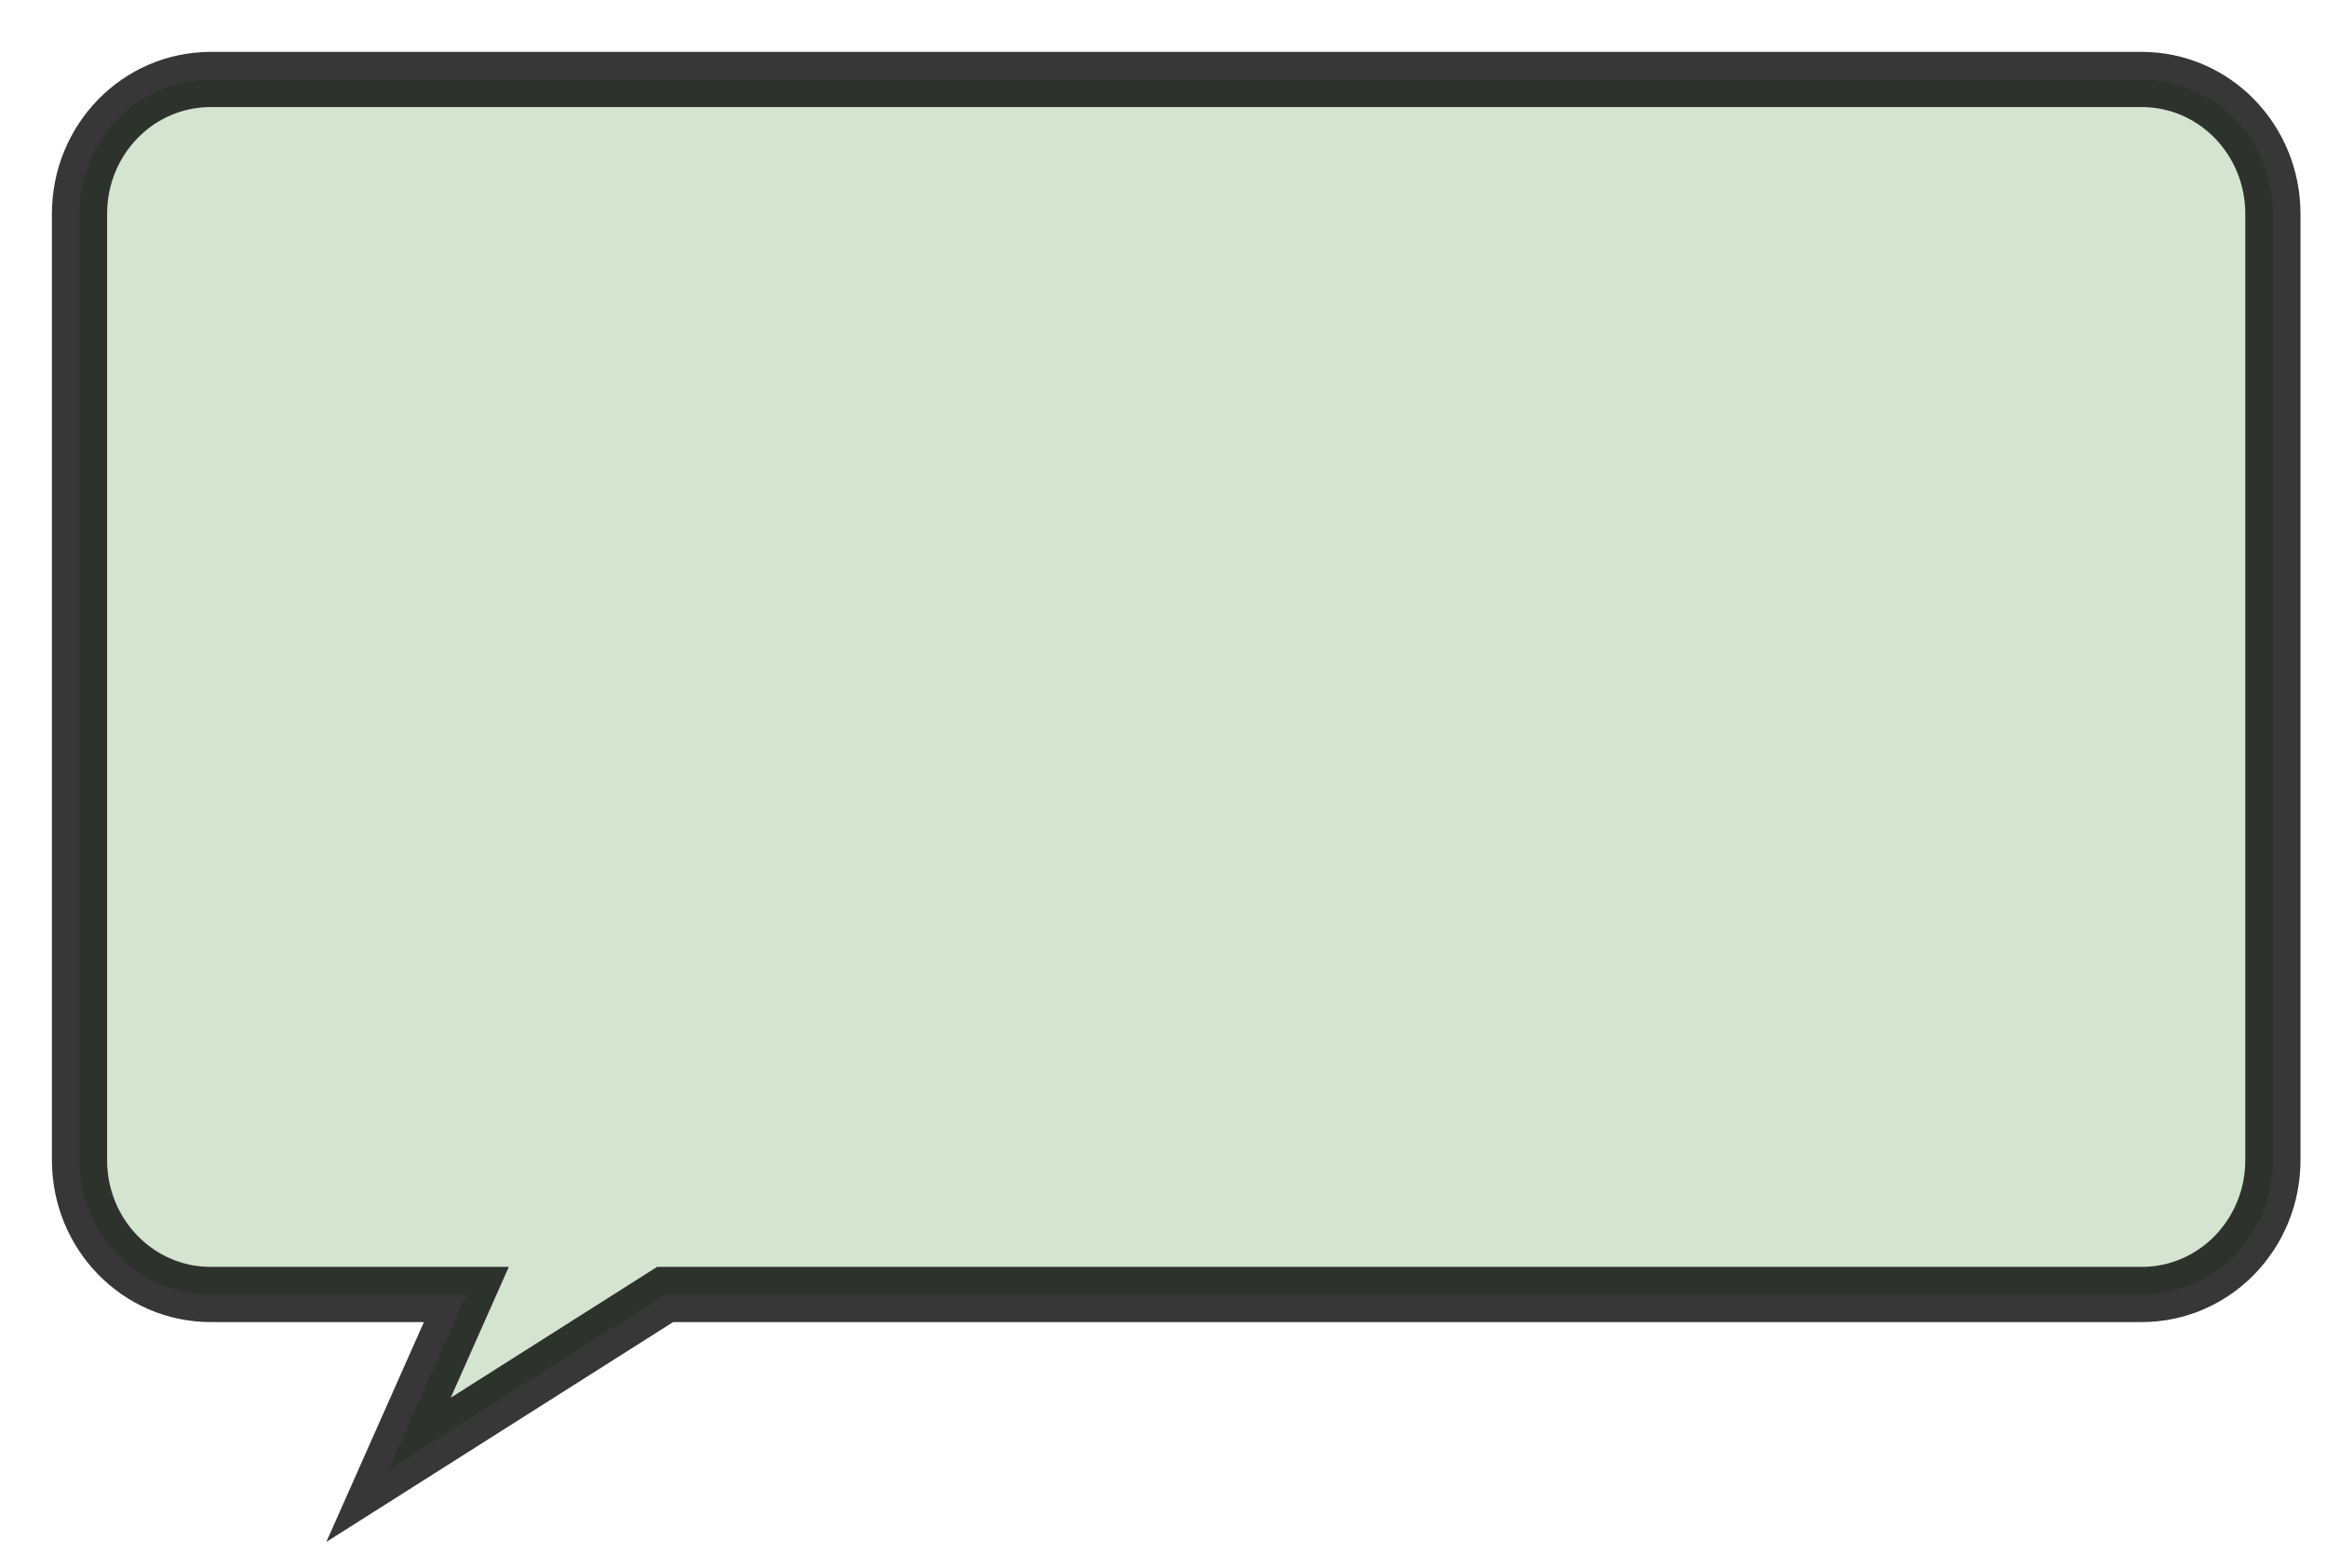 <svg width="210.777" height="142.102" xmlns="http://www.w3.org/2000/svg"><defs><filter id="a" x="-.025" y="-.039" width="1.061" height="1.128" color-interpolation-filters="sRGB"><feFlood flood-opacity=".694" flood-color="#000" result="flood"/><feComposite in="flood" in2="SourceGraphic" operator="in" result="composite1"/><feGaussianBlur in="composite1" stdDeviation="1" result="blur"/><feOffset dx="2.3" dy="2.3" result="offset"/><feComposite in="SourceGraphic" in2="offset" result="composite2"/></filter></defs><path d="M16.795 4.9h174.887c6.59 0 11.895 5.439 11.895 12.195v85.693c0 6.756-5.305 12.195-11.895 12.195H57.945l-25.052 15.886 7.049-15.886H16.795c-6.59 0-11.895-5.44-11.895-12.195V17.095C4.9 10.339 10.205 4.9 16.795 4.9z" fill="#b9d3b2" fill-opacity=".607" stroke="#000" stroke-width="5" stroke-opacity=".785" paint-order="stroke fill markers" filter="url(#a)"/></svg>
